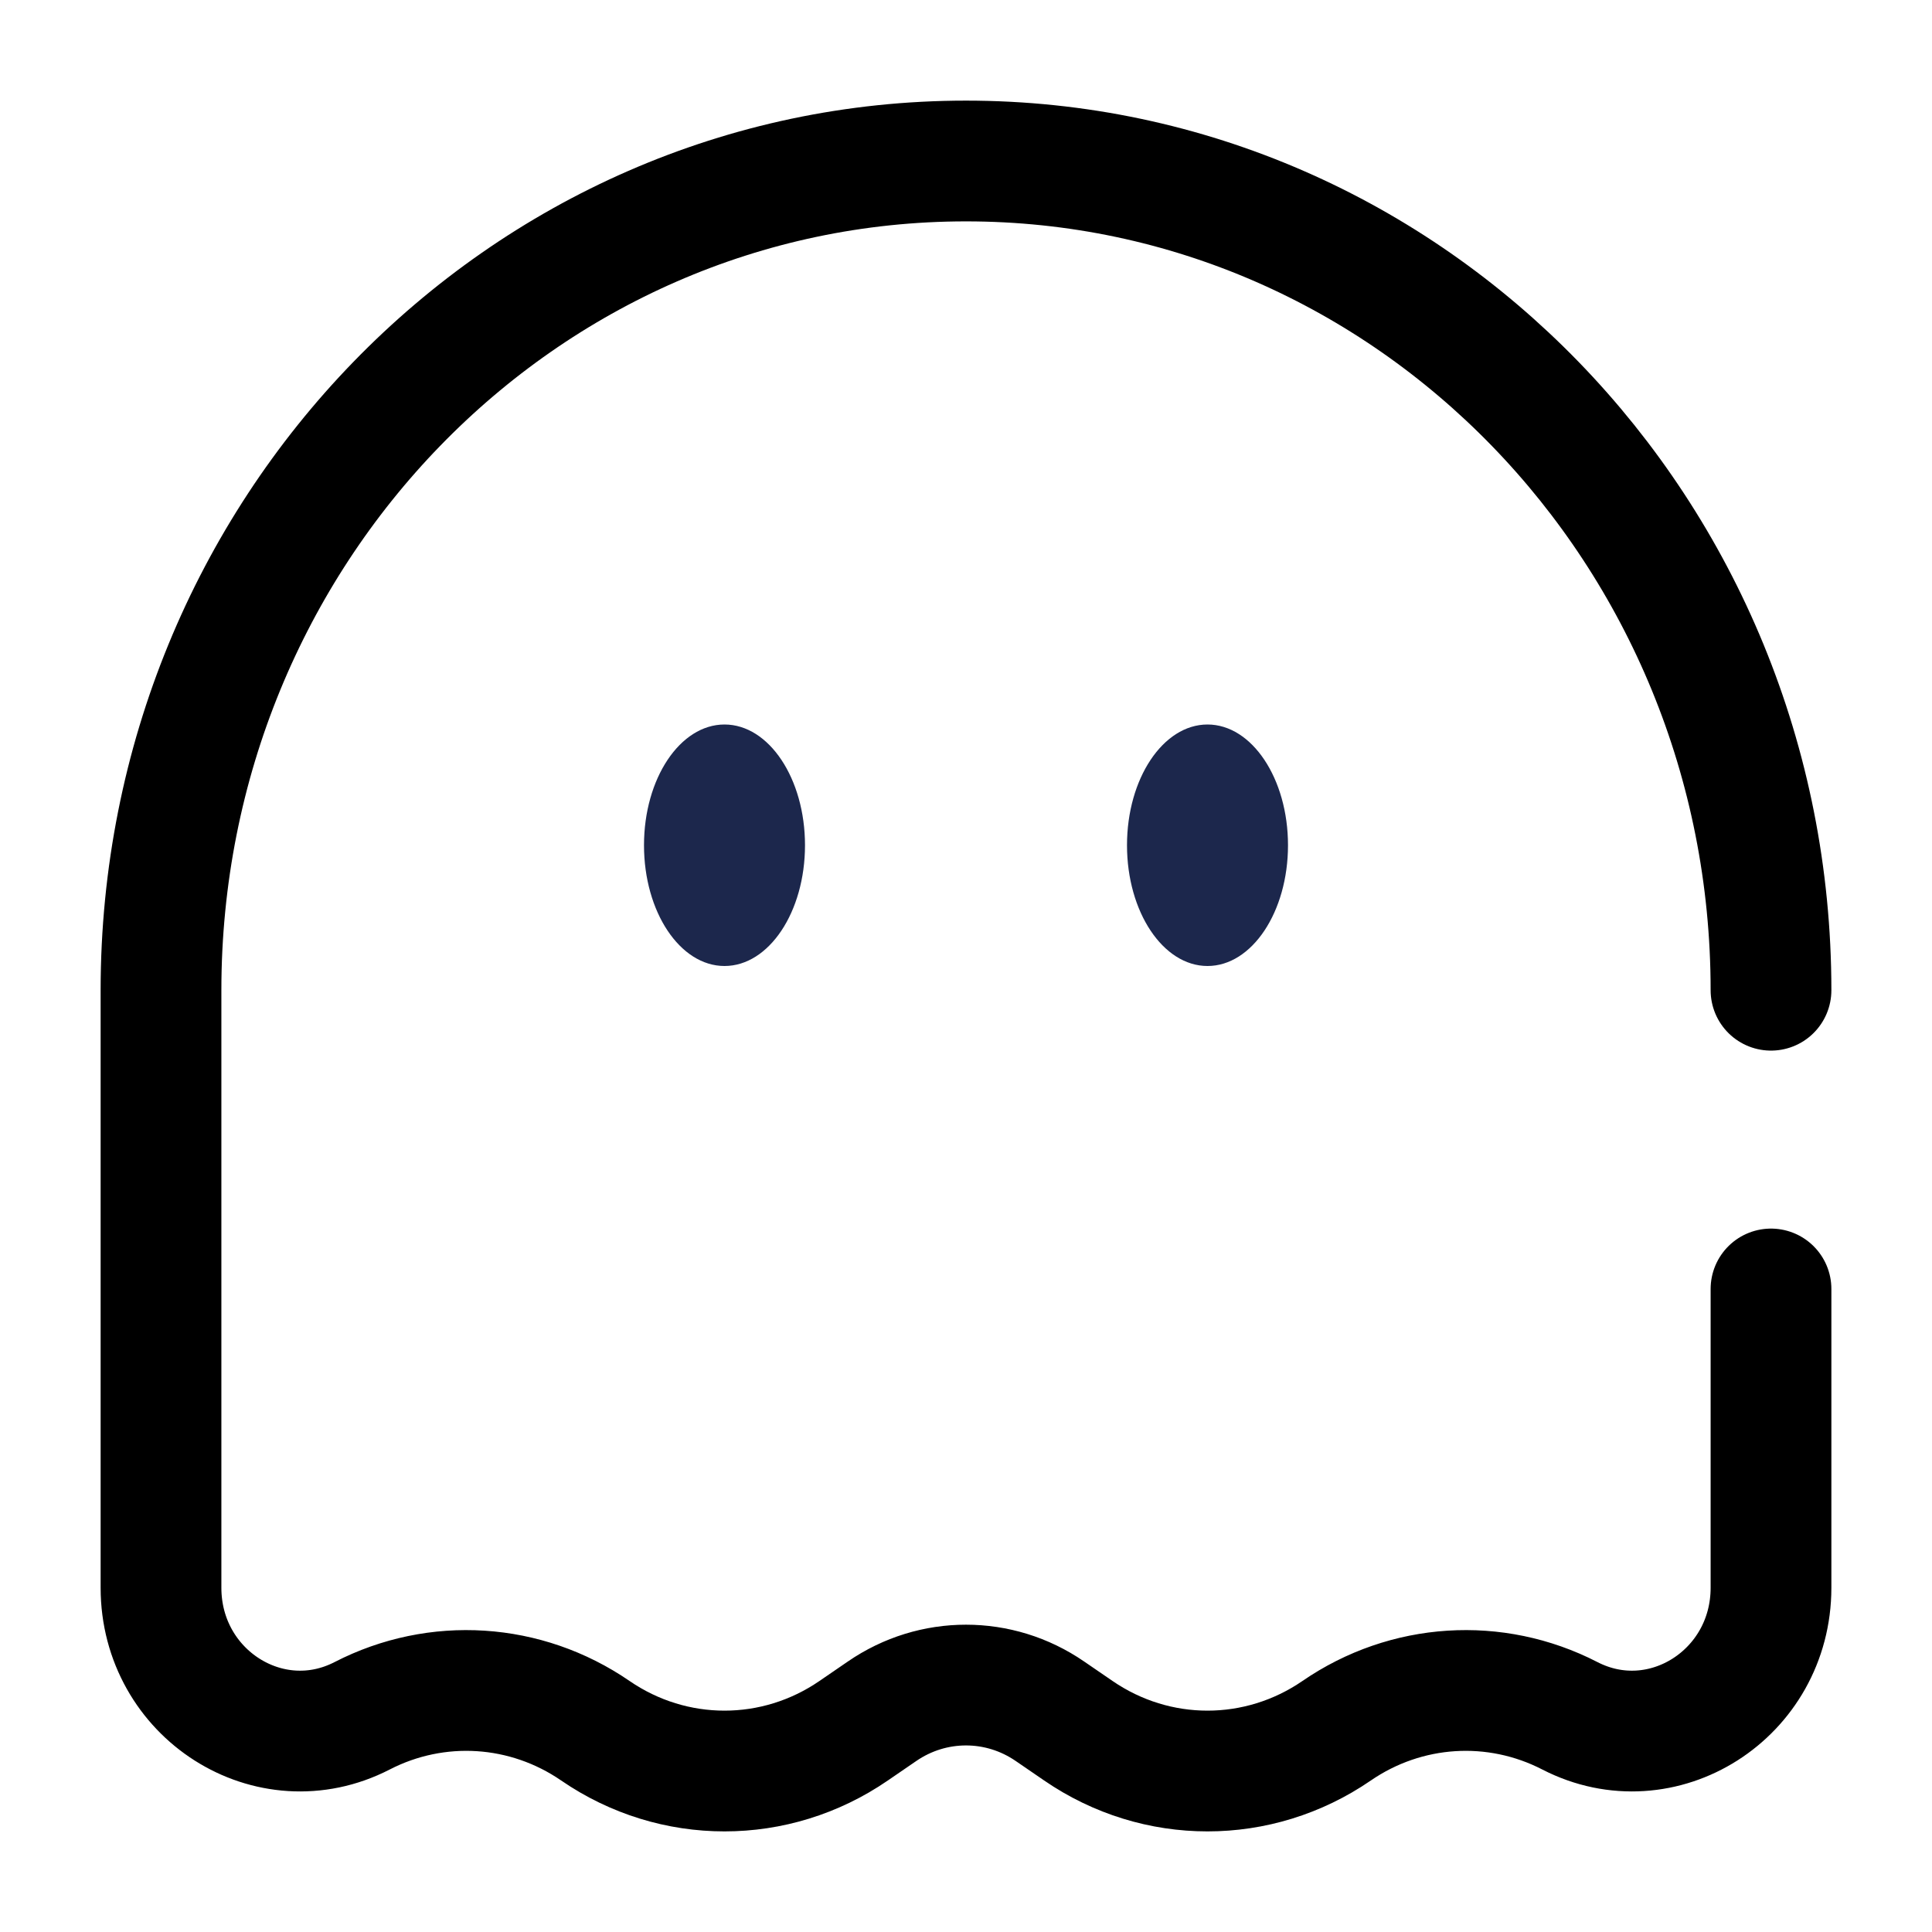 <svg width="24" height="24" viewBox="0 0 24 24" fill="none" xmlns="http://www.w3.org/2000/svg"><g id="Broken / Essentional, UI / Ghost"><path id="Vector" d="M16 10.5C16 11.328 15.552 12 15 12C14.448 12 14 11.328 14 10.5C14 9.672 14.448 9 15 9C15.552 9 16 9.672 16 10.5Z" fill="#1C274C"/><ellipse id="Vector_2" cx="9" cy="10.5" rx="1" ry="1.5" fill="#1C274C"/><path id="Vector_3" d="M22 12.301C22 6.612 17.523 2 12 2C6.477 2 2 6.612 2 12.301V19.723C2 21.045 3.351 21.905 4.499 21.314C5.427 20.836 6.533 20.907 7.396 21.5C8.367 22.167 9.633 22.167 10.604 21.5L10.957 21.258C11.588 20.824 12.412 20.824 13.043 21.258L13.396 21.5C14.367 22.167 15.633 22.167 16.604 21.5C17.467 20.907 18.573 20.836 19.501 21.314C20.649 21.905 22 21.045 22 19.723V16.012" stroke="currentColor" stroke-width="1.5" stroke-linecap="round"/></g></svg>